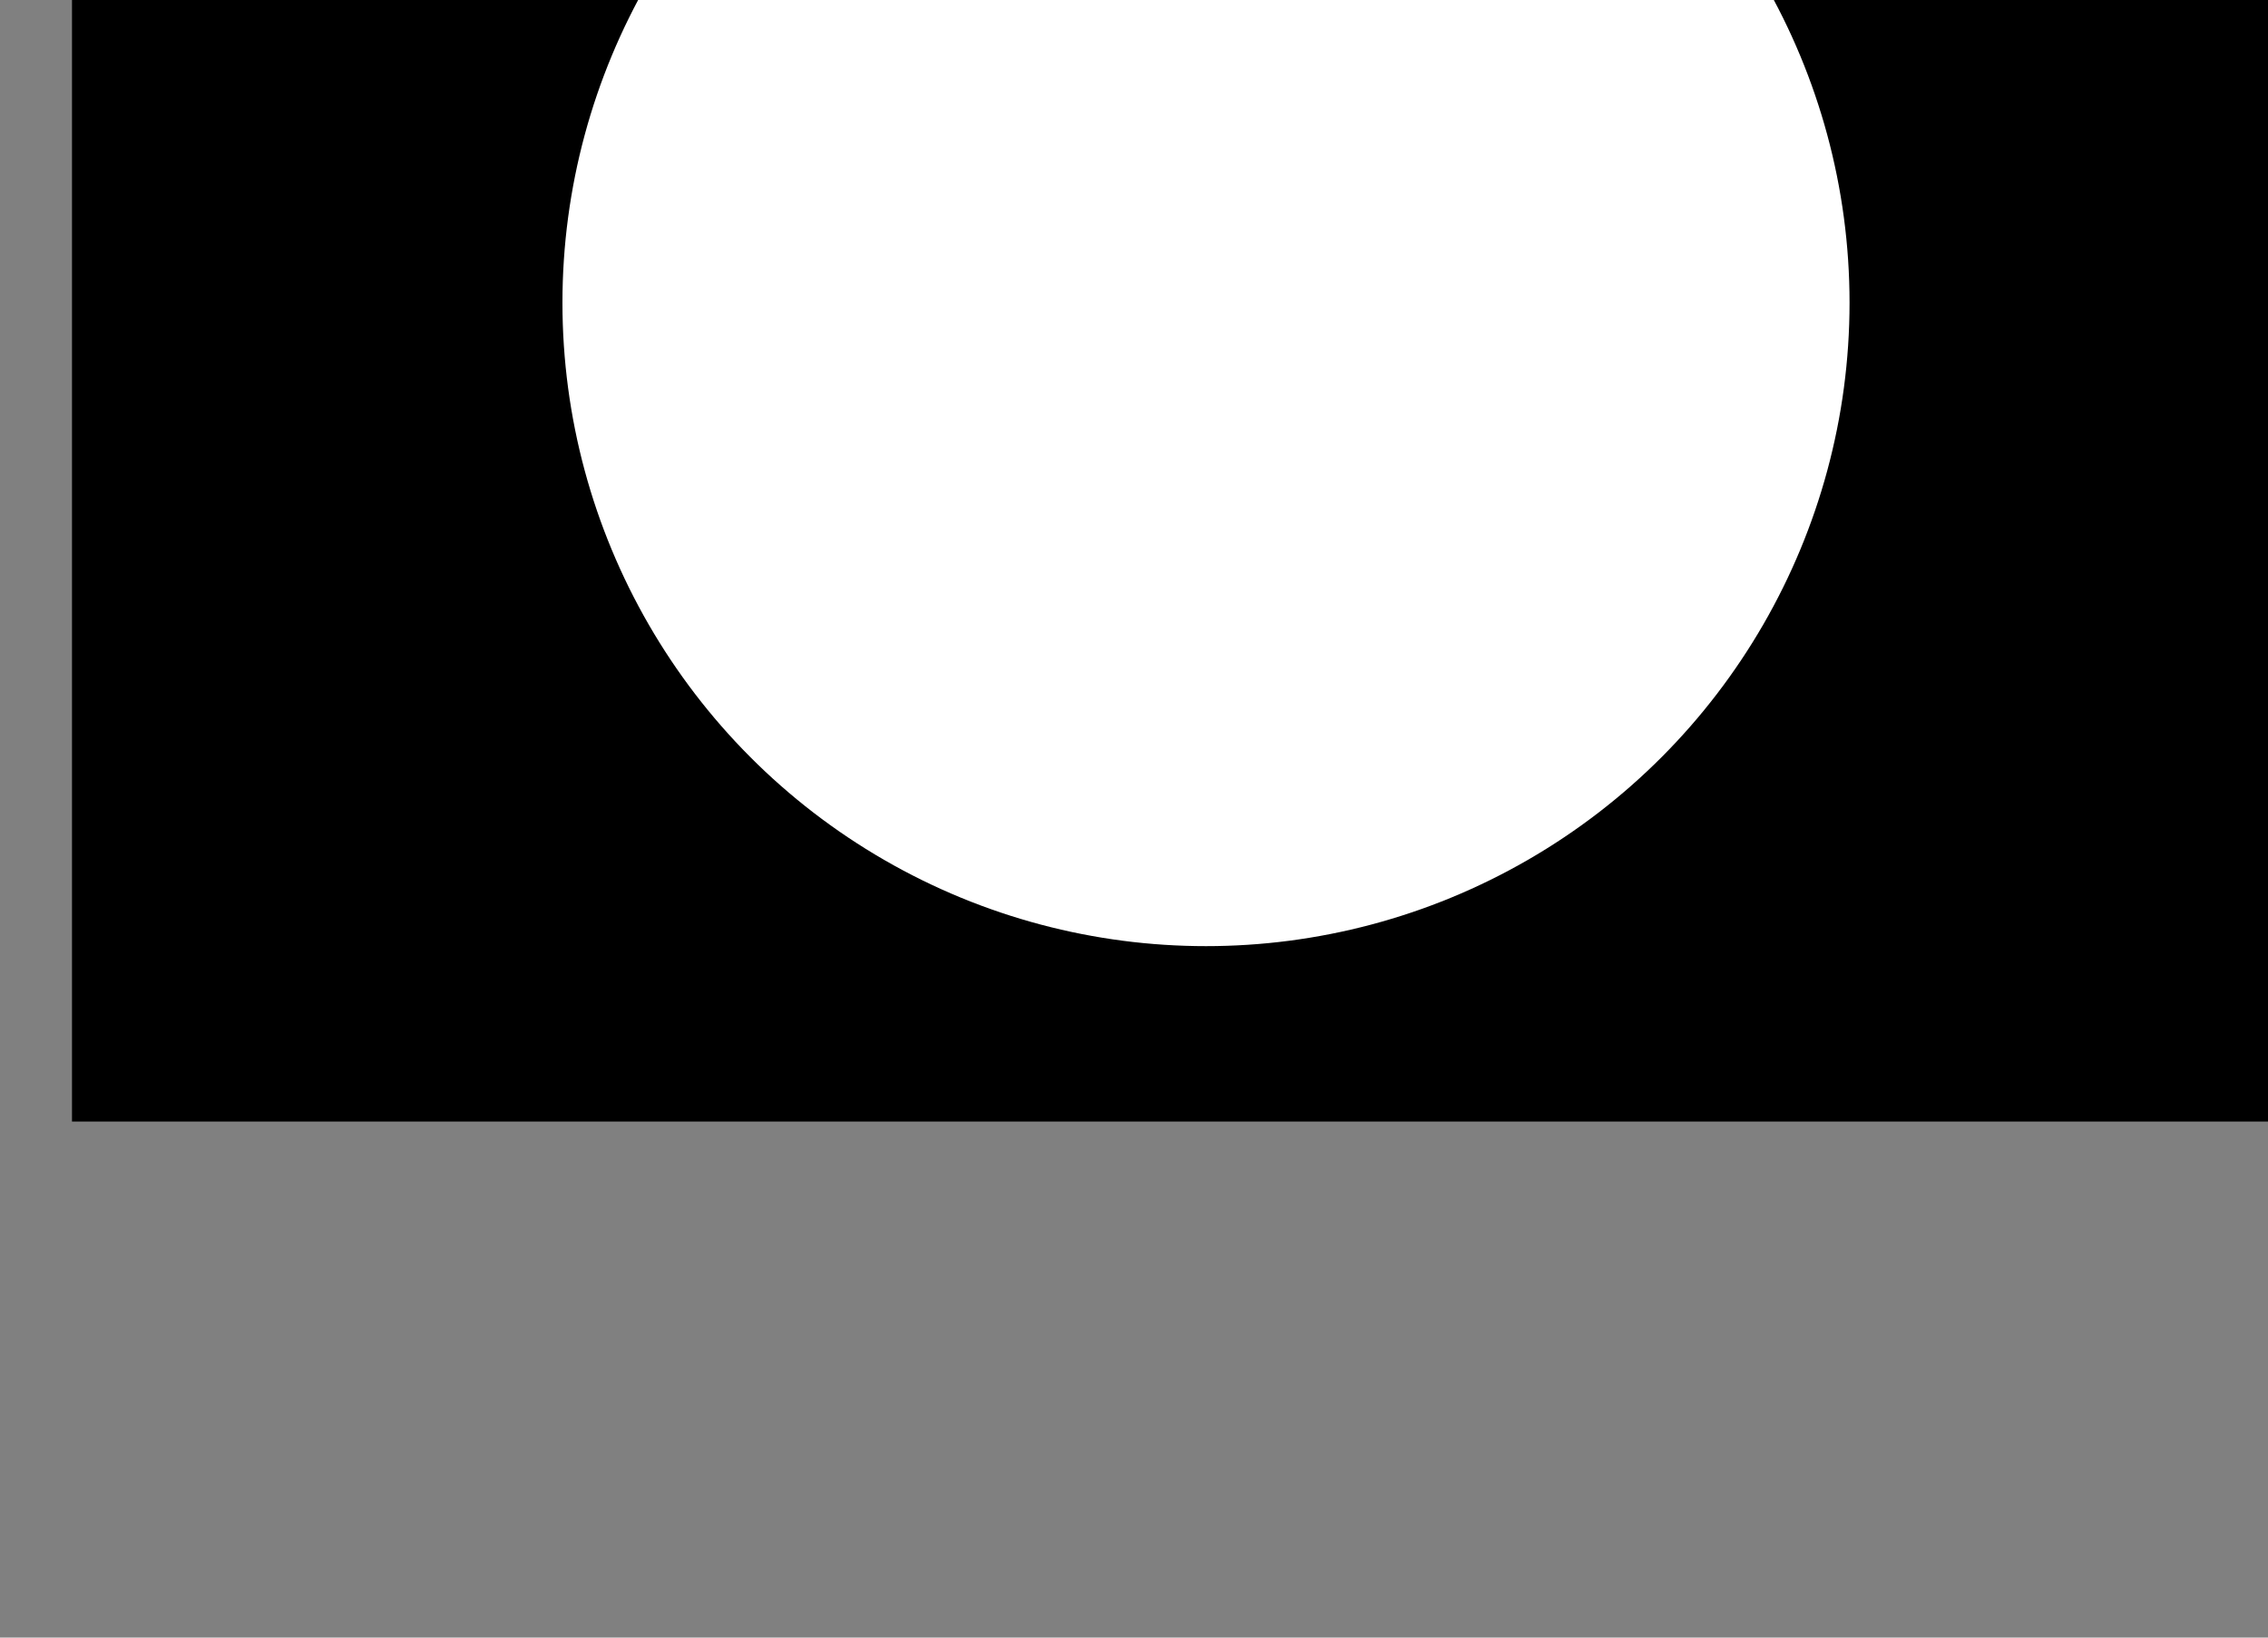 <?xml version="1.0" encoding="UTF-8" standalone="no"?>
<!-- Created with Inkscape (http://www.inkscape.org/) -->

<svg
   version="1.1"
   id="svg2"
   width="900"
   height="650"
   viewBox="0 0 900 650"
   sodipodi:docname="project_template.svg"
   xml:space="preserve"
   inkscape:version="1.2.1 (9c6d41e410, 2022-07-14)"
   xmlns:inkscape="http://www.inkscape.org/namespaces/inkscape"
   xmlns:sodipodi="http://sodipodi.sourceforge.net/DTD/sodipodi-0.dtd"
   xmlns="http://www.w3.org/2000/svg"
   xmlns:svg="http://www.w3.org/2000/svg"><rect x="0" y="0" width="900" height="650" fill="#808080" stroke="none"/><defs
     id="defs6"><clipPath
       clipPathUnits="userSpaceOnUse"
       id="clipPath359"><rect
         style="fill:#000000;stroke:#000000;stroke-width:4.157"
         id="rect361"
         width="776.695"
         height="545.339"
         x="-344.28"
         y="-234.11" /></clipPath><clipPath
       clipPathUnits="userSpaceOnUse"
       id="clipPath419"><path
         style="fill:#000000;stroke:#000000;stroke-width:4.157"
         d="m -295.736,78.84 597.325,203.125 3.443,-13.771 63.003,-198.305 -14.804,-5.164 2.41,-8.951 -1.377,-1.033 13.427,-43.724 -10.673,-14.115 -27.542,-7.574 15.493,-58.183 -17.558,-4.82 -34.084,84.693 -7.918,34.772 -211.732,-60.593 c 0,0 -5.595,-3.873 -7.918,-4.39 -2.324,-0.516 -8.349,-1.119 -8.693,-0.947 -0.344,0.172 -176.73,-51.127 -176.73,-51.127 l -0.122,-8.216 -1.582,-2.434 -12.416,-5.112 -4.321,-42.298 -5.782,-2.374 -4.504,4.199 4.443,39.499 -12.172,-5.234 -11.807,-110.462 -13.815,-4.199 -66.568,66.573 5.853,32.19 -27.198,27.715 13.599,69.631 4.303,2.152 -0.947,1.033 2.754,15.665 -10.328,12.308 -7.832,-38.731 -7.316,-2.238 -4.217,4.648 8.263,40.281 -11.447,12.91 1.377,7.574 -18.505,21.517 z"
         id="path421" /></clipPath></defs><sodipodi:namedview
     id="namedview4"
     pagecolor="#ffffff"
     bordercolor="#000000"
     borderopacity="0.25"
     inkscape:showpageshadow="2"
     inkscape:pageopacity="0.0"
     inkscape:pagecheckerboard="0"
     inkscape:deskcolor="#d1d1d1"
     showgrid="false"
     inkscape:zoom="0.72615385"
     inkscape:cx="288.50635"
     inkscape:cy="218.2733"
     inkscape:window-width="1920"
     inkscape:window-height="1111"
     inkscape:window-x="-9"
     inkscape:window-y="-9"
     inkscape:window-maximized="1"
     inkscape:current-layer="g8" /><g
     inkscape:groupmode="layer"
     inkscape:label="Image"
     id="g8"><rect
       style="fill:#000000;stroke:#000000;stroke-width:4.131"
       id="rect423"
       width="895.869"
       height="645.869"
       x="30.634"
       y="-202.767" /><circle
       style="fill:#ffffff;fill-opacity:1;stroke:none;stroke-width:4.247"
       id="path1031"
       cx="478.569"
       cy="120.167"
       r="255.377" /></g></svg>
